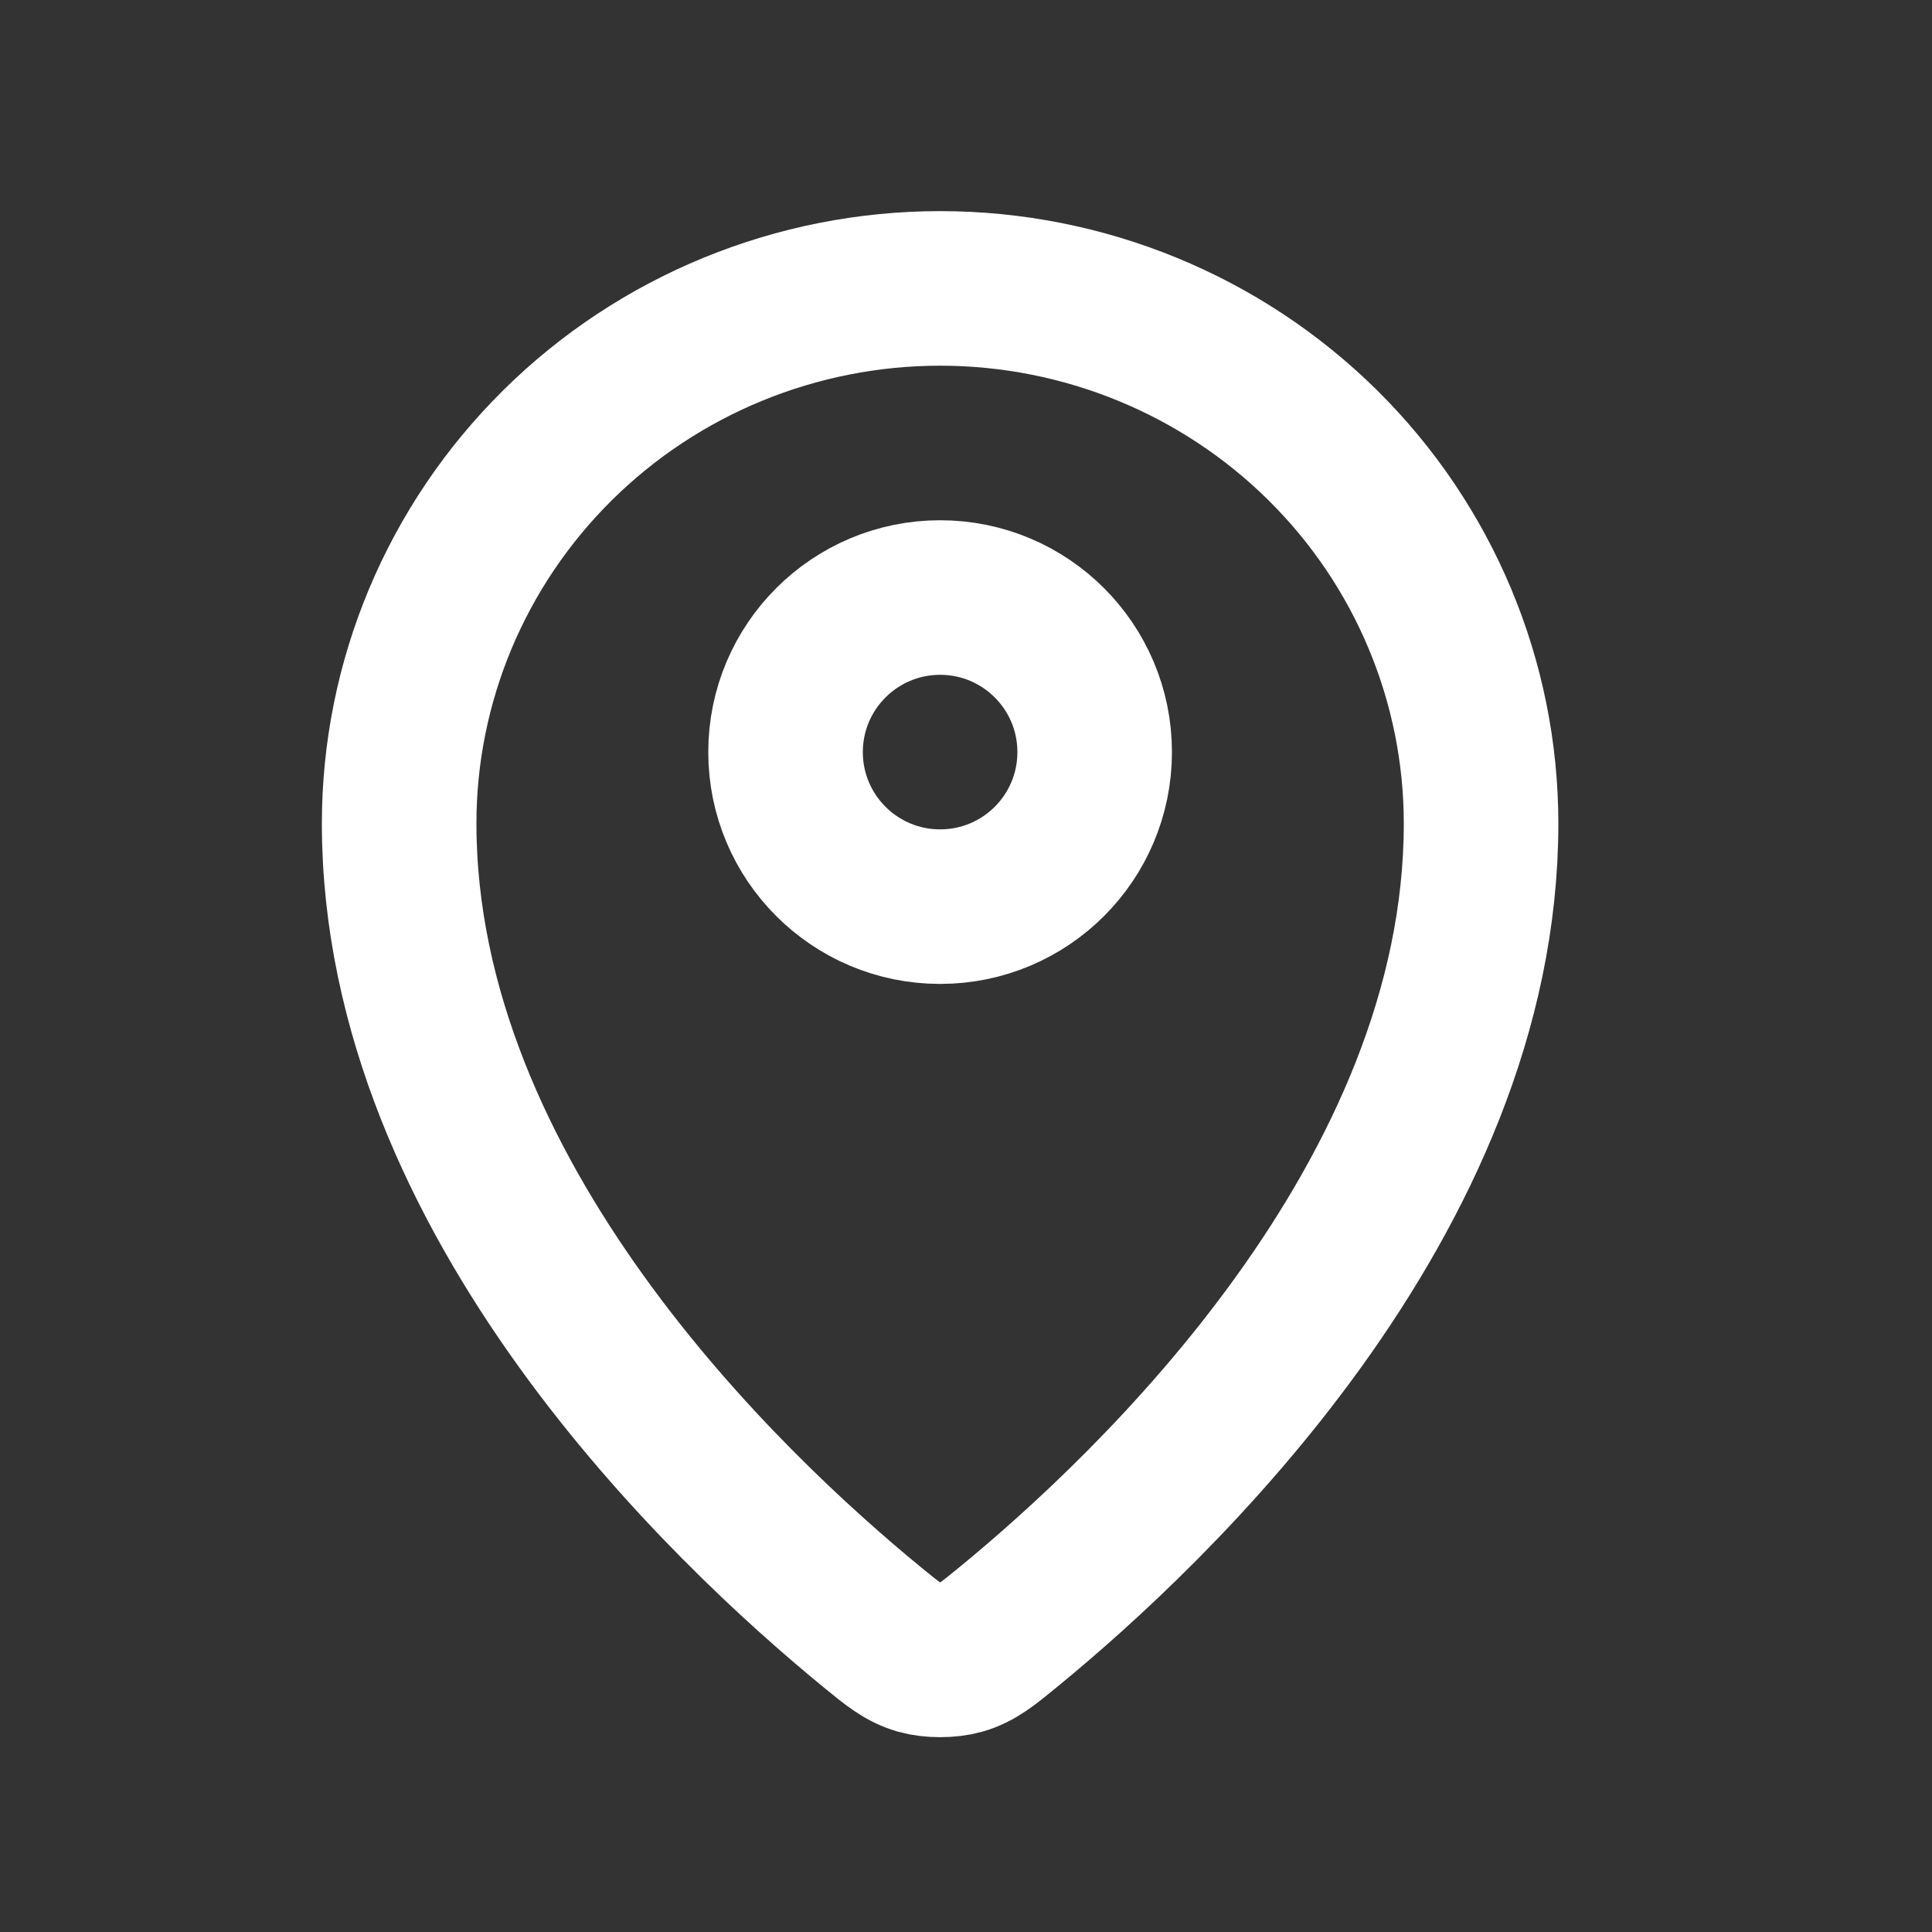 <svg width="25" height="25" viewBox="0 0 25 25" fill="none" xmlns="http://www.w3.org/2000/svg">
<rect x="0" y="0" width="25" height="25" fill="#333333" stroke="none"/>
<path d="M5.165 10.655C5.165 15.507 9.41 19.519 11.289 21.058C11.557 21.278 11.694 21.389 11.894 21.446C12.05 21.49 12.28 21.49 12.437 21.446C12.637 21.389 12.773 21.279 13.042 21.058C14.921 19.52 19.165 15.508 19.165 10.656C19.165 8.82 18.428 7.058 17.115 5.76C15.802 4.462 14.022 3.732 12.165 3.732C10.309 3.732 8.528 4.462 7.216 5.76C5.903 7.059 5.165 8.819 5.165 10.655Z" stroke="white" stroke-width="2" stroke-linecap="round" stroke-linejoin="round"/>
<path d="M10.165 9.732C10.165 10.837 11.061 11.732 12.165 11.732C13.27 11.732 14.165 10.837 14.165 9.732C14.165 8.628 13.27 7.732 12.165 7.732C11.061 7.732 10.165 8.628 10.165 9.732Z" stroke="white" stroke-width="2" stroke-linecap="round" stroke-linejoin="round"/>
</svg>
